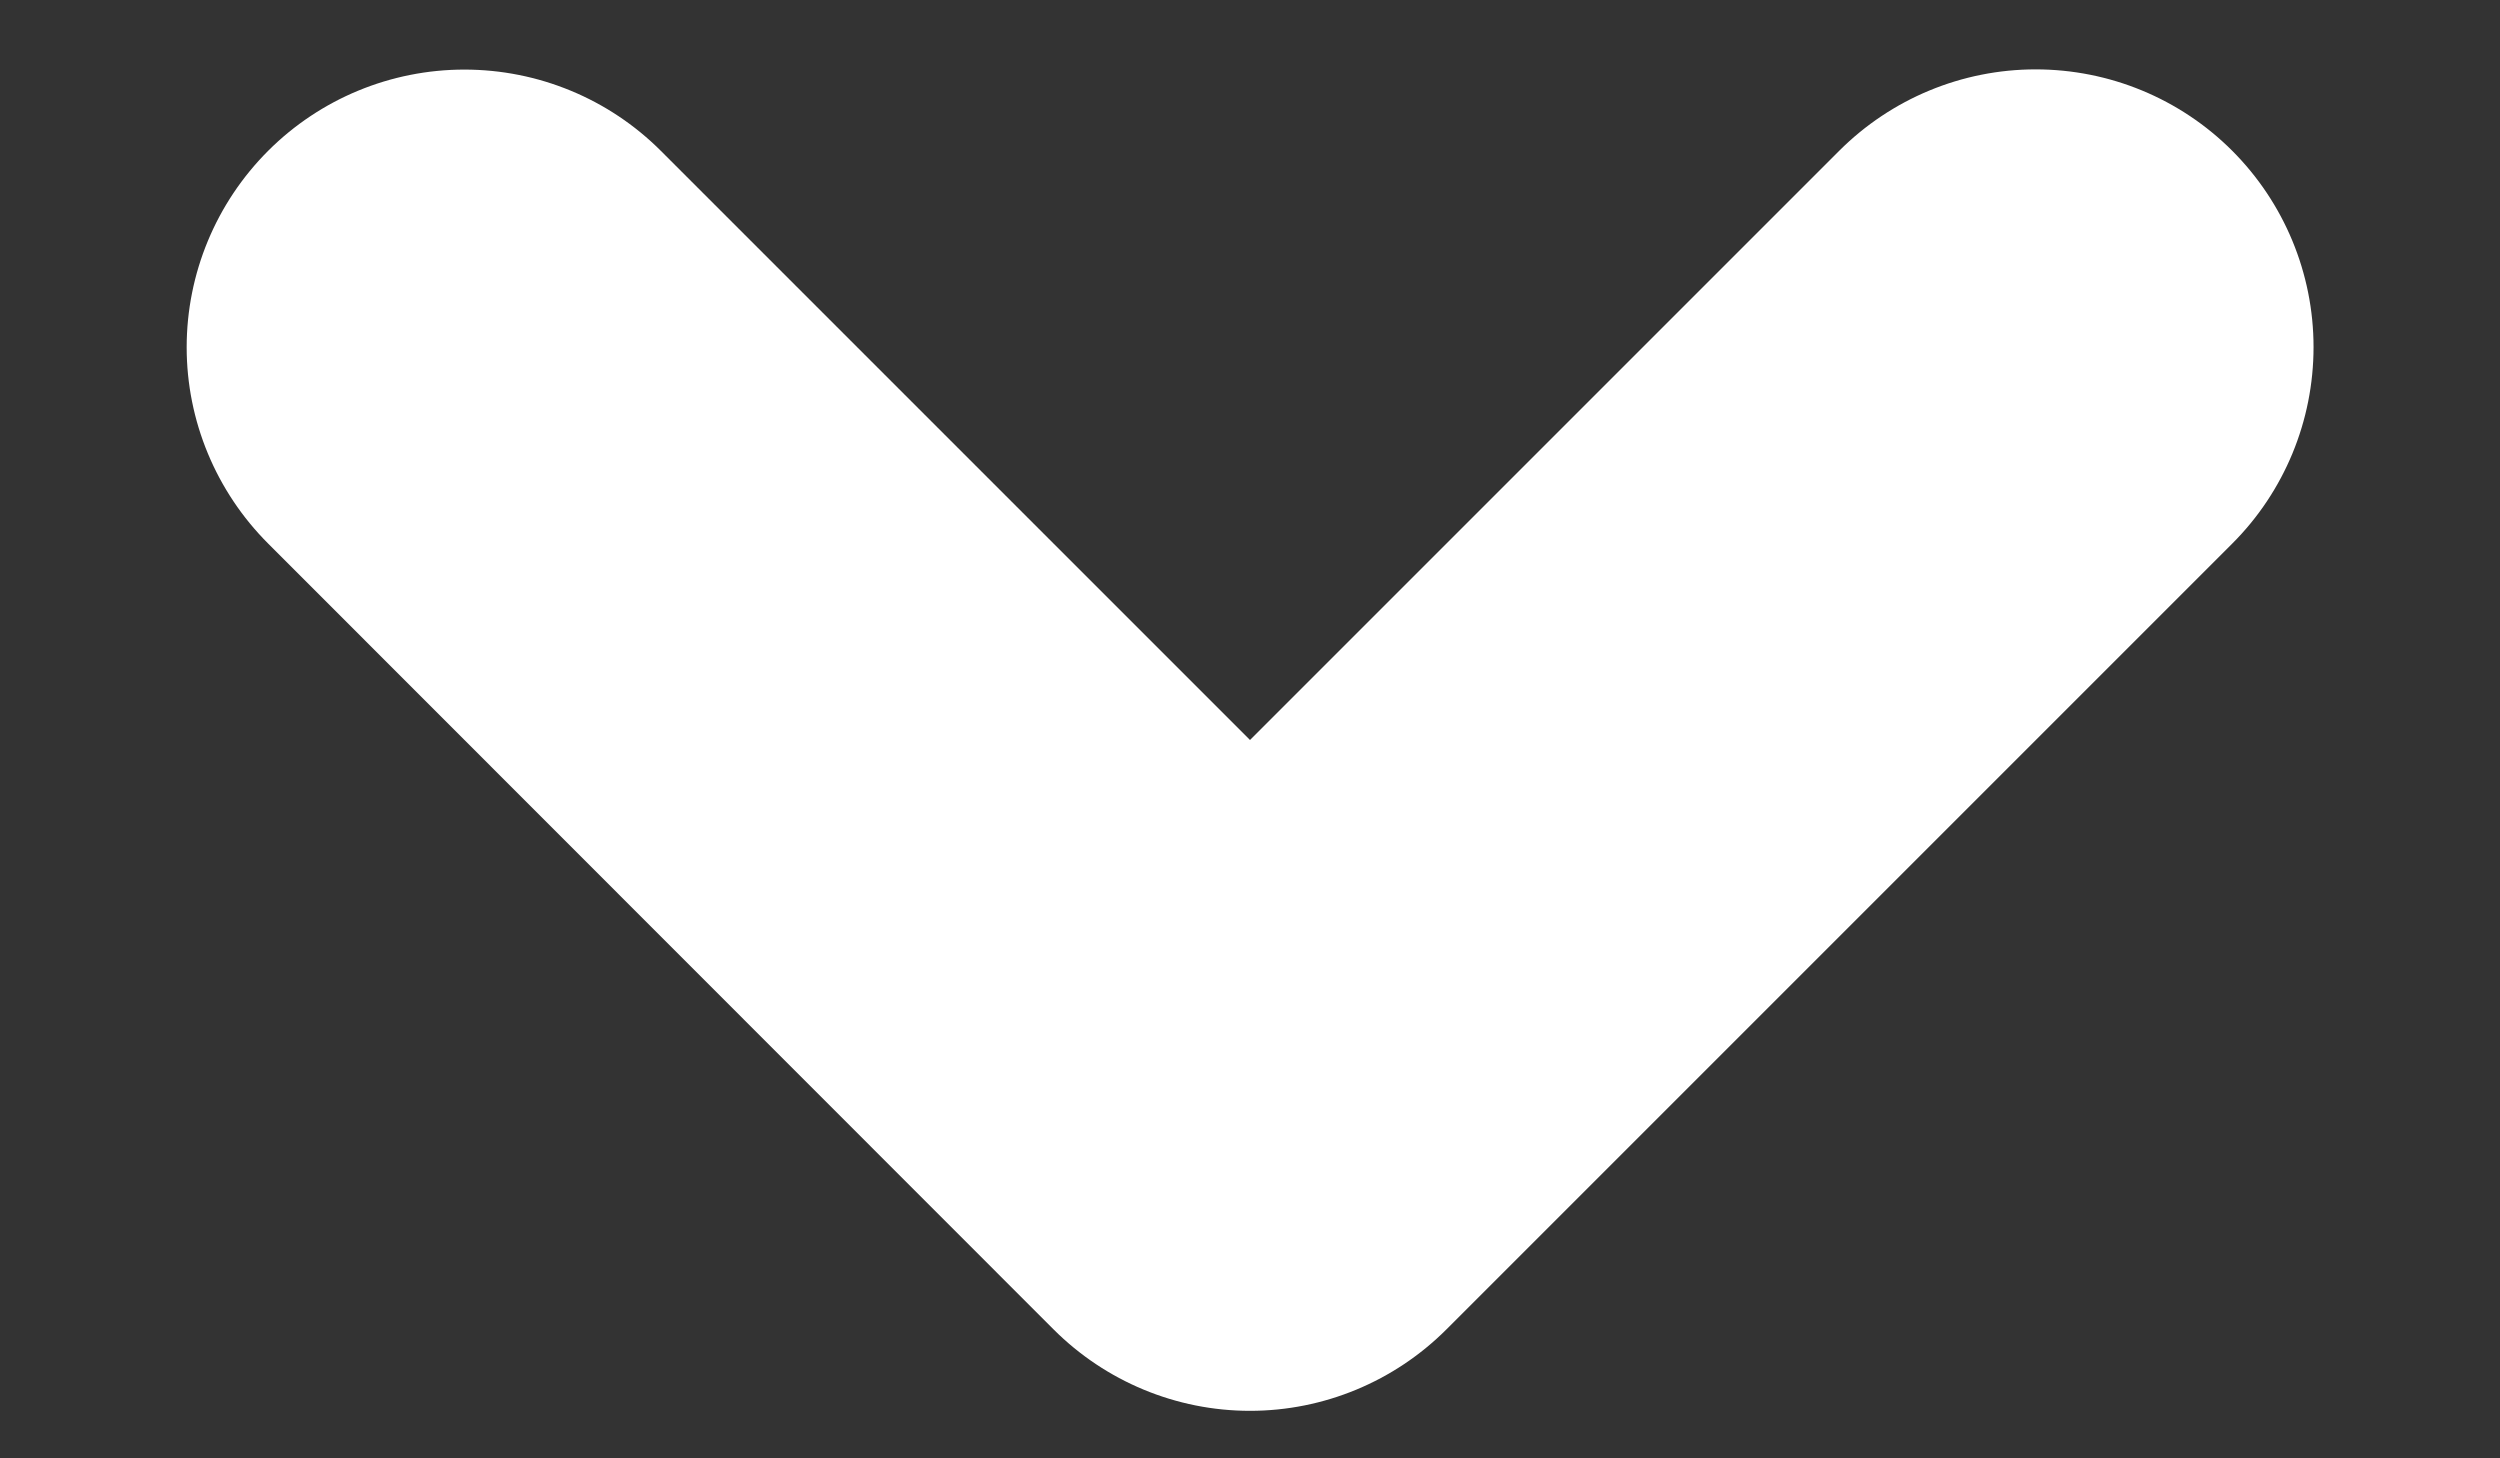 <svg width="12" height="7" viewBox="0 0 12 7" fill="none" xmlns="http://www.w3.org/2000/svg">
<rect x="0" y="0" width="12" height="7" fill="#333333" stroke="none"/>
<path fill-rule="evenodd" clip-rule="evenodd" d="M1.287 0.724C1.537 0.474 1.876 0.334 2.229 0.334C2.583 0.334 2.922 0.474 3.172 0.724L6 3.552L8.828 0.724C9.078 0.474 9.417 0.333 9.771 0.333C10.125 0.333 10.464 0.473 10.714 0.723C10.964 0.973 11.105 1.312 11.105 1.666C11.105 2.02 10.965 2.359 10.715 2.609L6.943 6.381C6.693 6.631 6.354 6.772 6 6.772C5.646 6.772 5.307 6.631 5.057 6.381L1.287 2.609C1.037 2.359 0.896 2.02 0.896 1.667C0.896 1.313 1.037 0.974 1.287 0.724Z" fill="white"/>
</svg>
